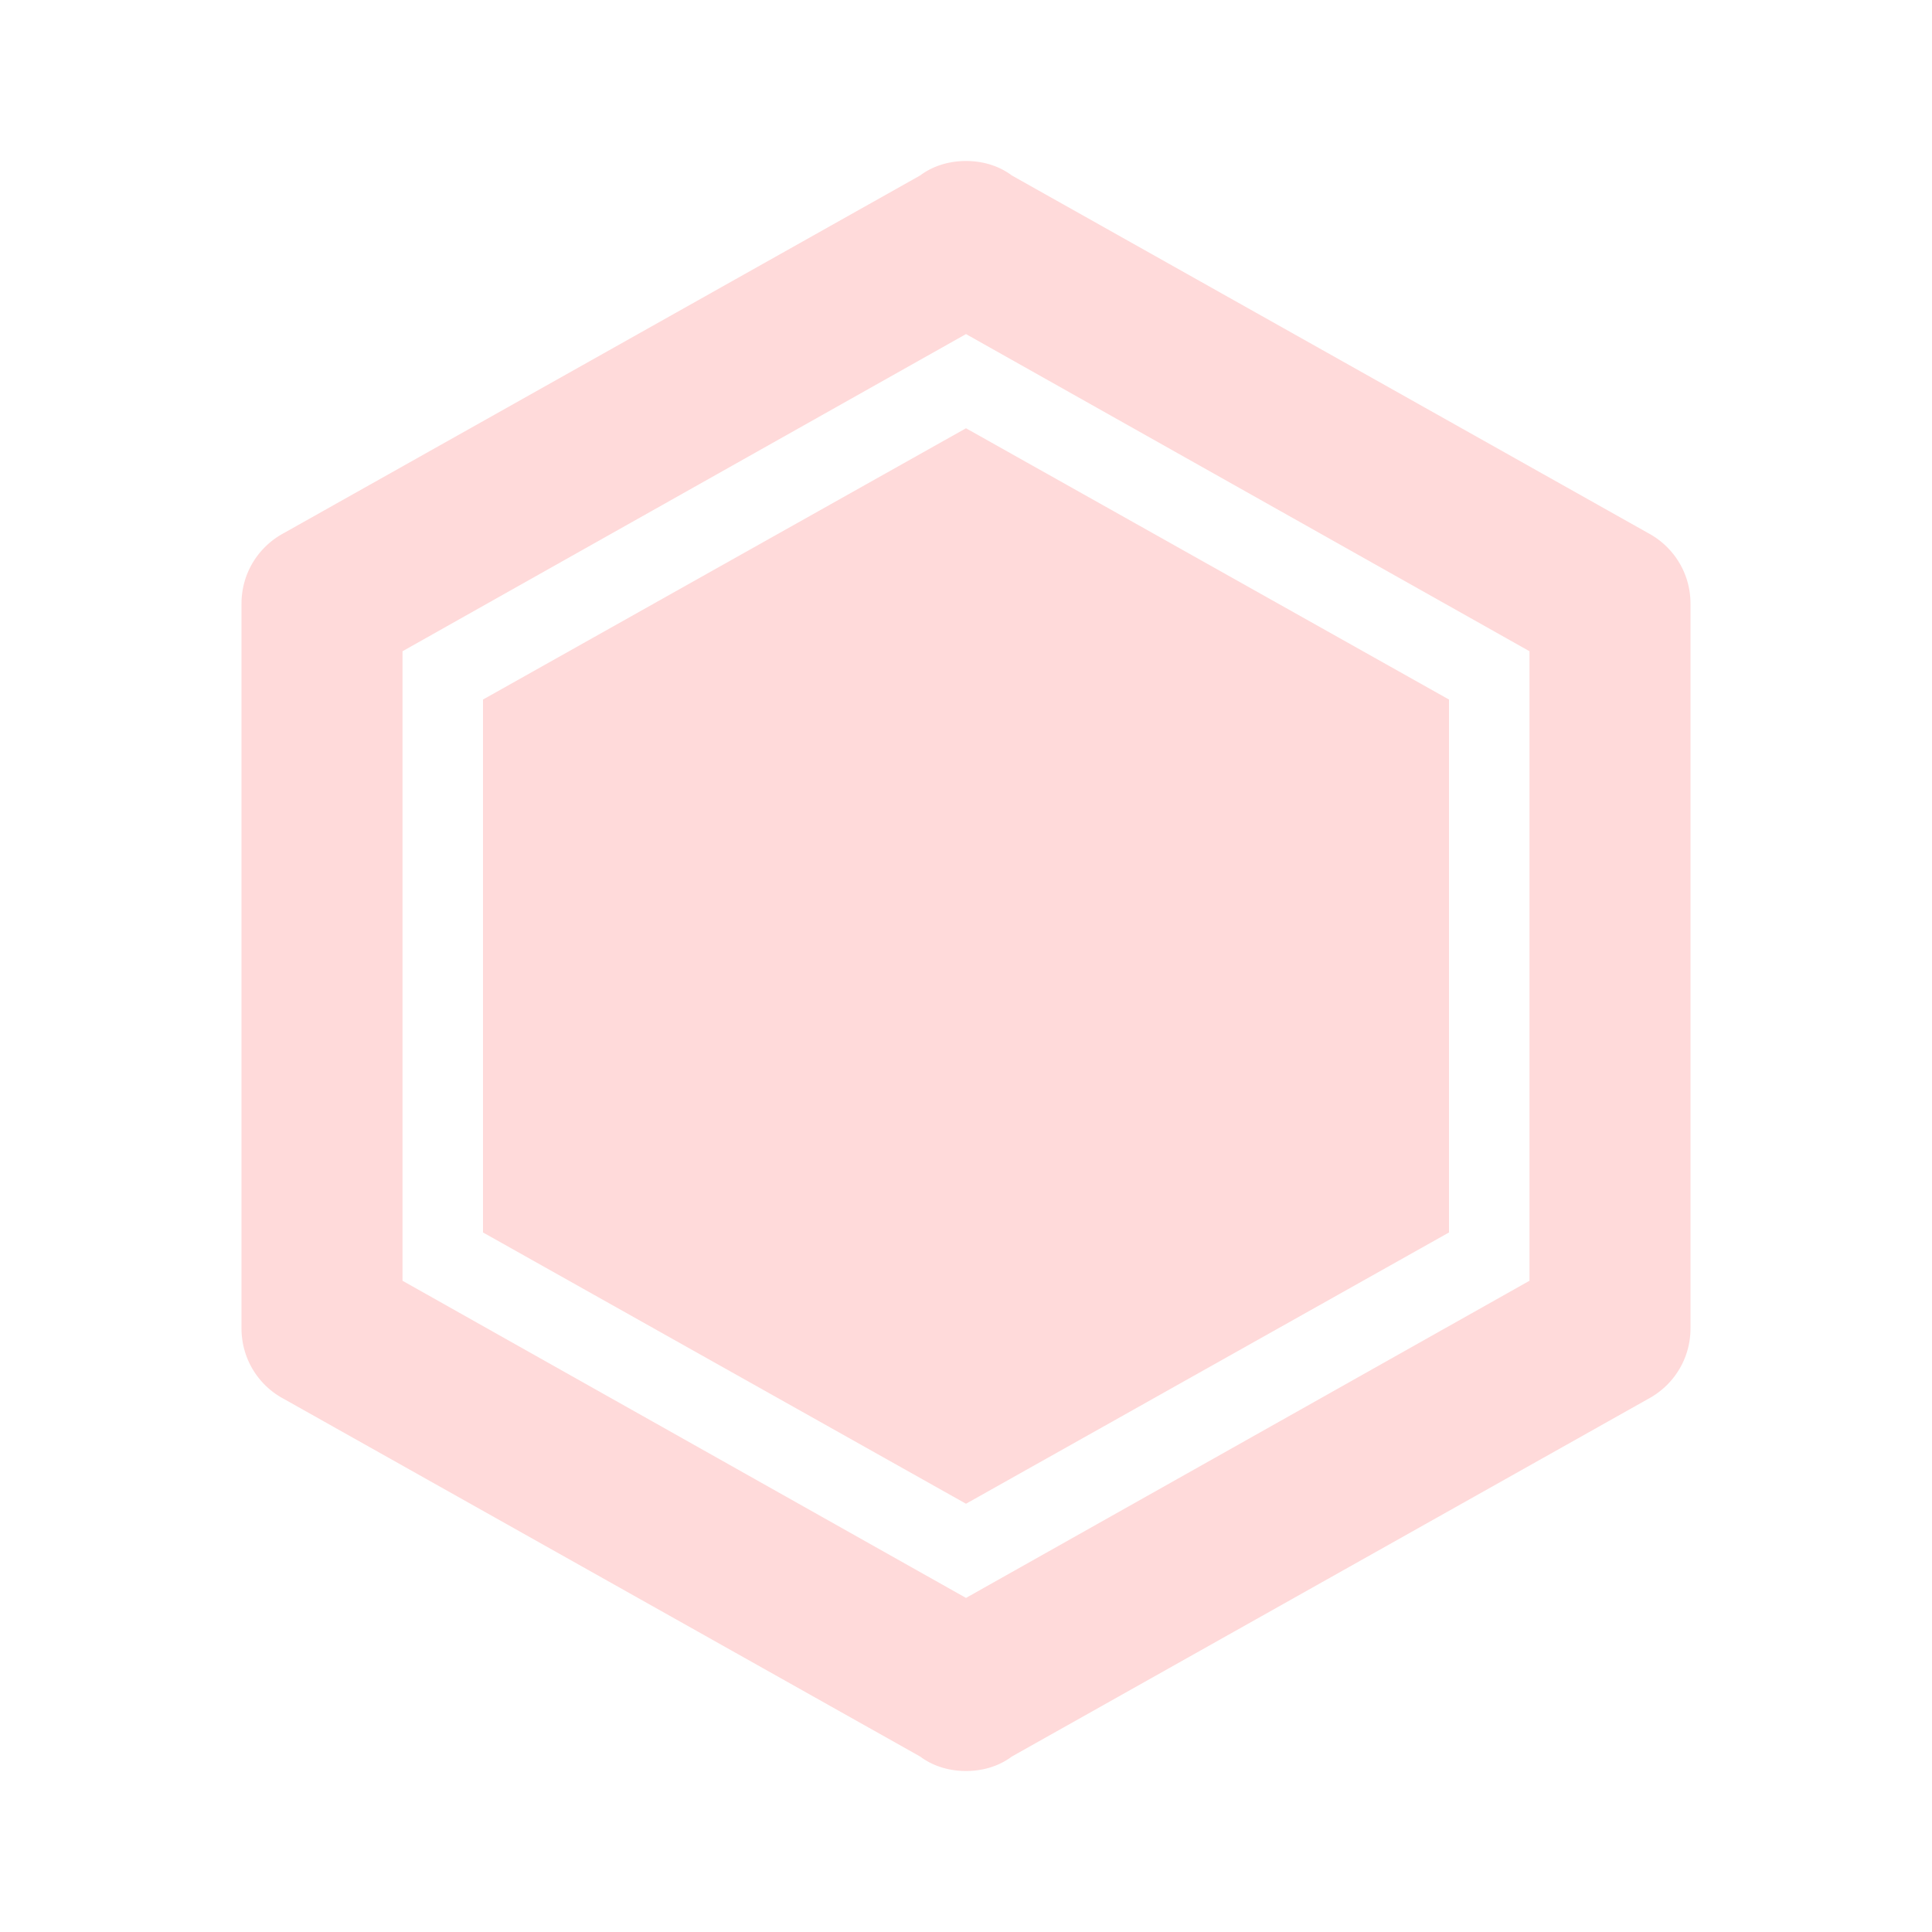 <svg xmlns="http://www.w3.org/2000/svg" viewBox="0 0 24 24">
	<path fill="#FFDADA"
		  d="m12 5.32l6 3.37v6.62l-6 3.37l-6-3.37V8.69zm9 11.18c0 .38-.21.71-.53.88l-7.9 4.44c-.16.12-.36.18-.57.18s-.41-.06-.57-.18l-7.9-4.44A.99.99 0 0 1 3 16.5v-9c0-.38.21-.71.53-.88l7.9-4.44c.16-.12.36-.18.57-.18s.41.06.57.18l7.9 4.44c.32.17.53.5.53.88zM12 4.15L5 8.09v7.82l7 3.94l7-3.94V8.09z"/>
</svg>